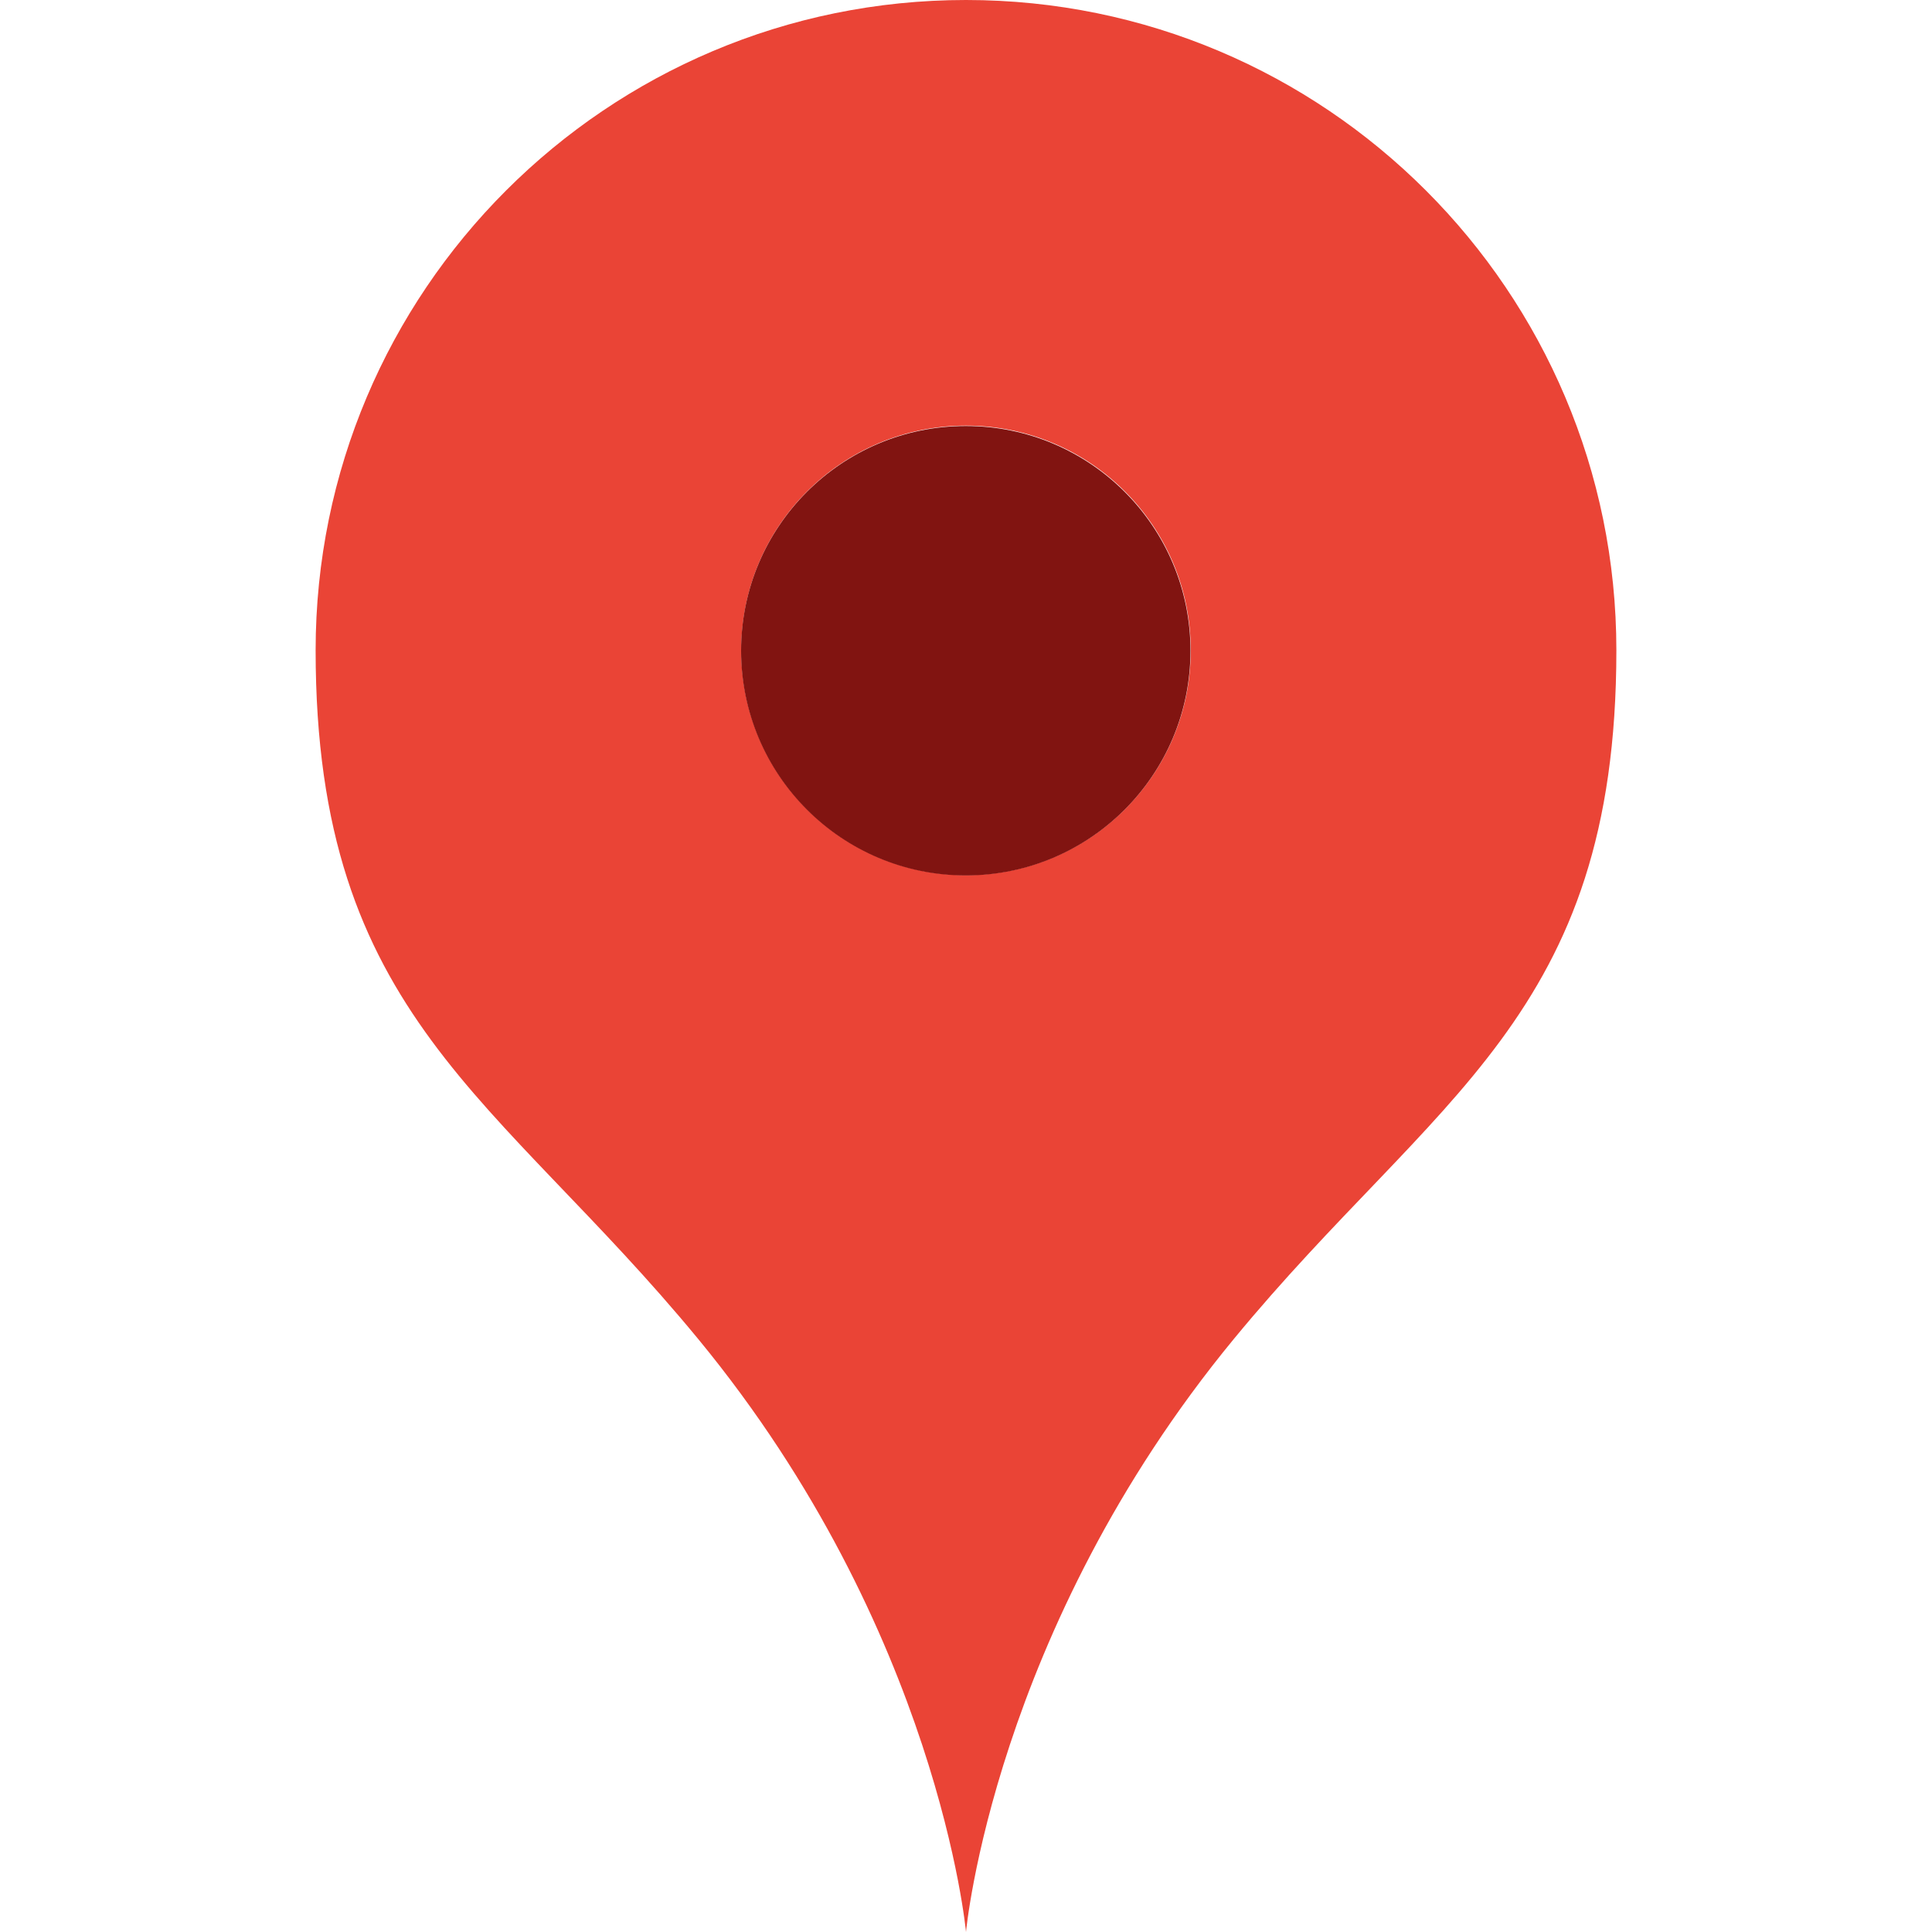 <?xml version="1.0" encoding="UTF-8" standalone="no"?>
<svg
   xmlns:dc="http://purl.org/dc/elements/1.1/"
   xmlns:cc="http://creativecommons.org/ns#"
   xmlns:rdf="http://www.w3.org/1999/02/22-rdf-syntax-ns#"
   xmlns:svg="http://www.w3.org/2000/svg"
   xmlns="http://www.w3.org/2000/svg"
   xmlns:sodipodi="http://sodipodi.sourceforge.net/DTD/sodipodi-0.dtd"
   xmlns:inkscape="http://www.inkscape.org/namespaces/inkscape"
   version="1.1"
   id="_x32_"
   x="0px"
   y="0px"
   viewBox="0 0 512 512"
   style="width: 256px; height: 256px; opacity: 1;"
   xml:space="preserve"
   sodipodi:docname="pin_red.svg"
   inkscape:version="1.0.1 (c497b03c, 2020-09-10)"><defs
   id="defs1638" /><sodipodi:namedview
   pagecolor="#ffffff"
   bordercolor="#666666"
   borderopacity="1"
   objecttolerance="10"
   gridtolerance="10"
   guidetolerance="10"
   inkscape:pageopacity="0"
   inkscape:pageshadow="2"
   inkscape:window-width="1440"
   inkscape:window-height="790"
   id="namedview1636"
   showgrid="false"
   inkscape:zoom="0.80088266"
   inkscape:cx="183.79325"
   inkscape:cy="287.27477"
   inkscape:window-x="0"
   inkscape:window-y="23"
   inkscape:window-maximized="1"
   inkscape:current-layer="_x32_" />
<style
   type="text/css"
   id="style1629">
	.st0{fill:#4B4B4B;}
</style>

<g
   id="g2210"><g
     id="g1633">
	<path
   class="st0"
   d="M256,0C160.798,0,83.644,77.155,83.644,172.356c0,97.162,48.158,117.862,101.386,182.495   C248.696,432.161,256,512,256,512s7.304-79.839,70.97-157.148c53.228-64.634,101.386-85.334,101.386-182.495   C428.356,77.155,351.202,0,256,0z M256,231.921c-32.897,0-59.564-26.668-59.564-59.564s26.668-59.564,59.564-59.564   c32.896,0,59.564,26.668,59.564,59.564S288.896,231.921,256,231.921z"
   style="fill: rgb(234, 68, 54);"
   id="path1631" />
</g><ellipse
     style="fill:#811411;fill-opacity:1;stroke:none;stroke-width:20.456"
     id="path2203"
     cx="255.945"
     cy="172.452"
     rx="59.545"
     ry="59.552" /></g></svg>
